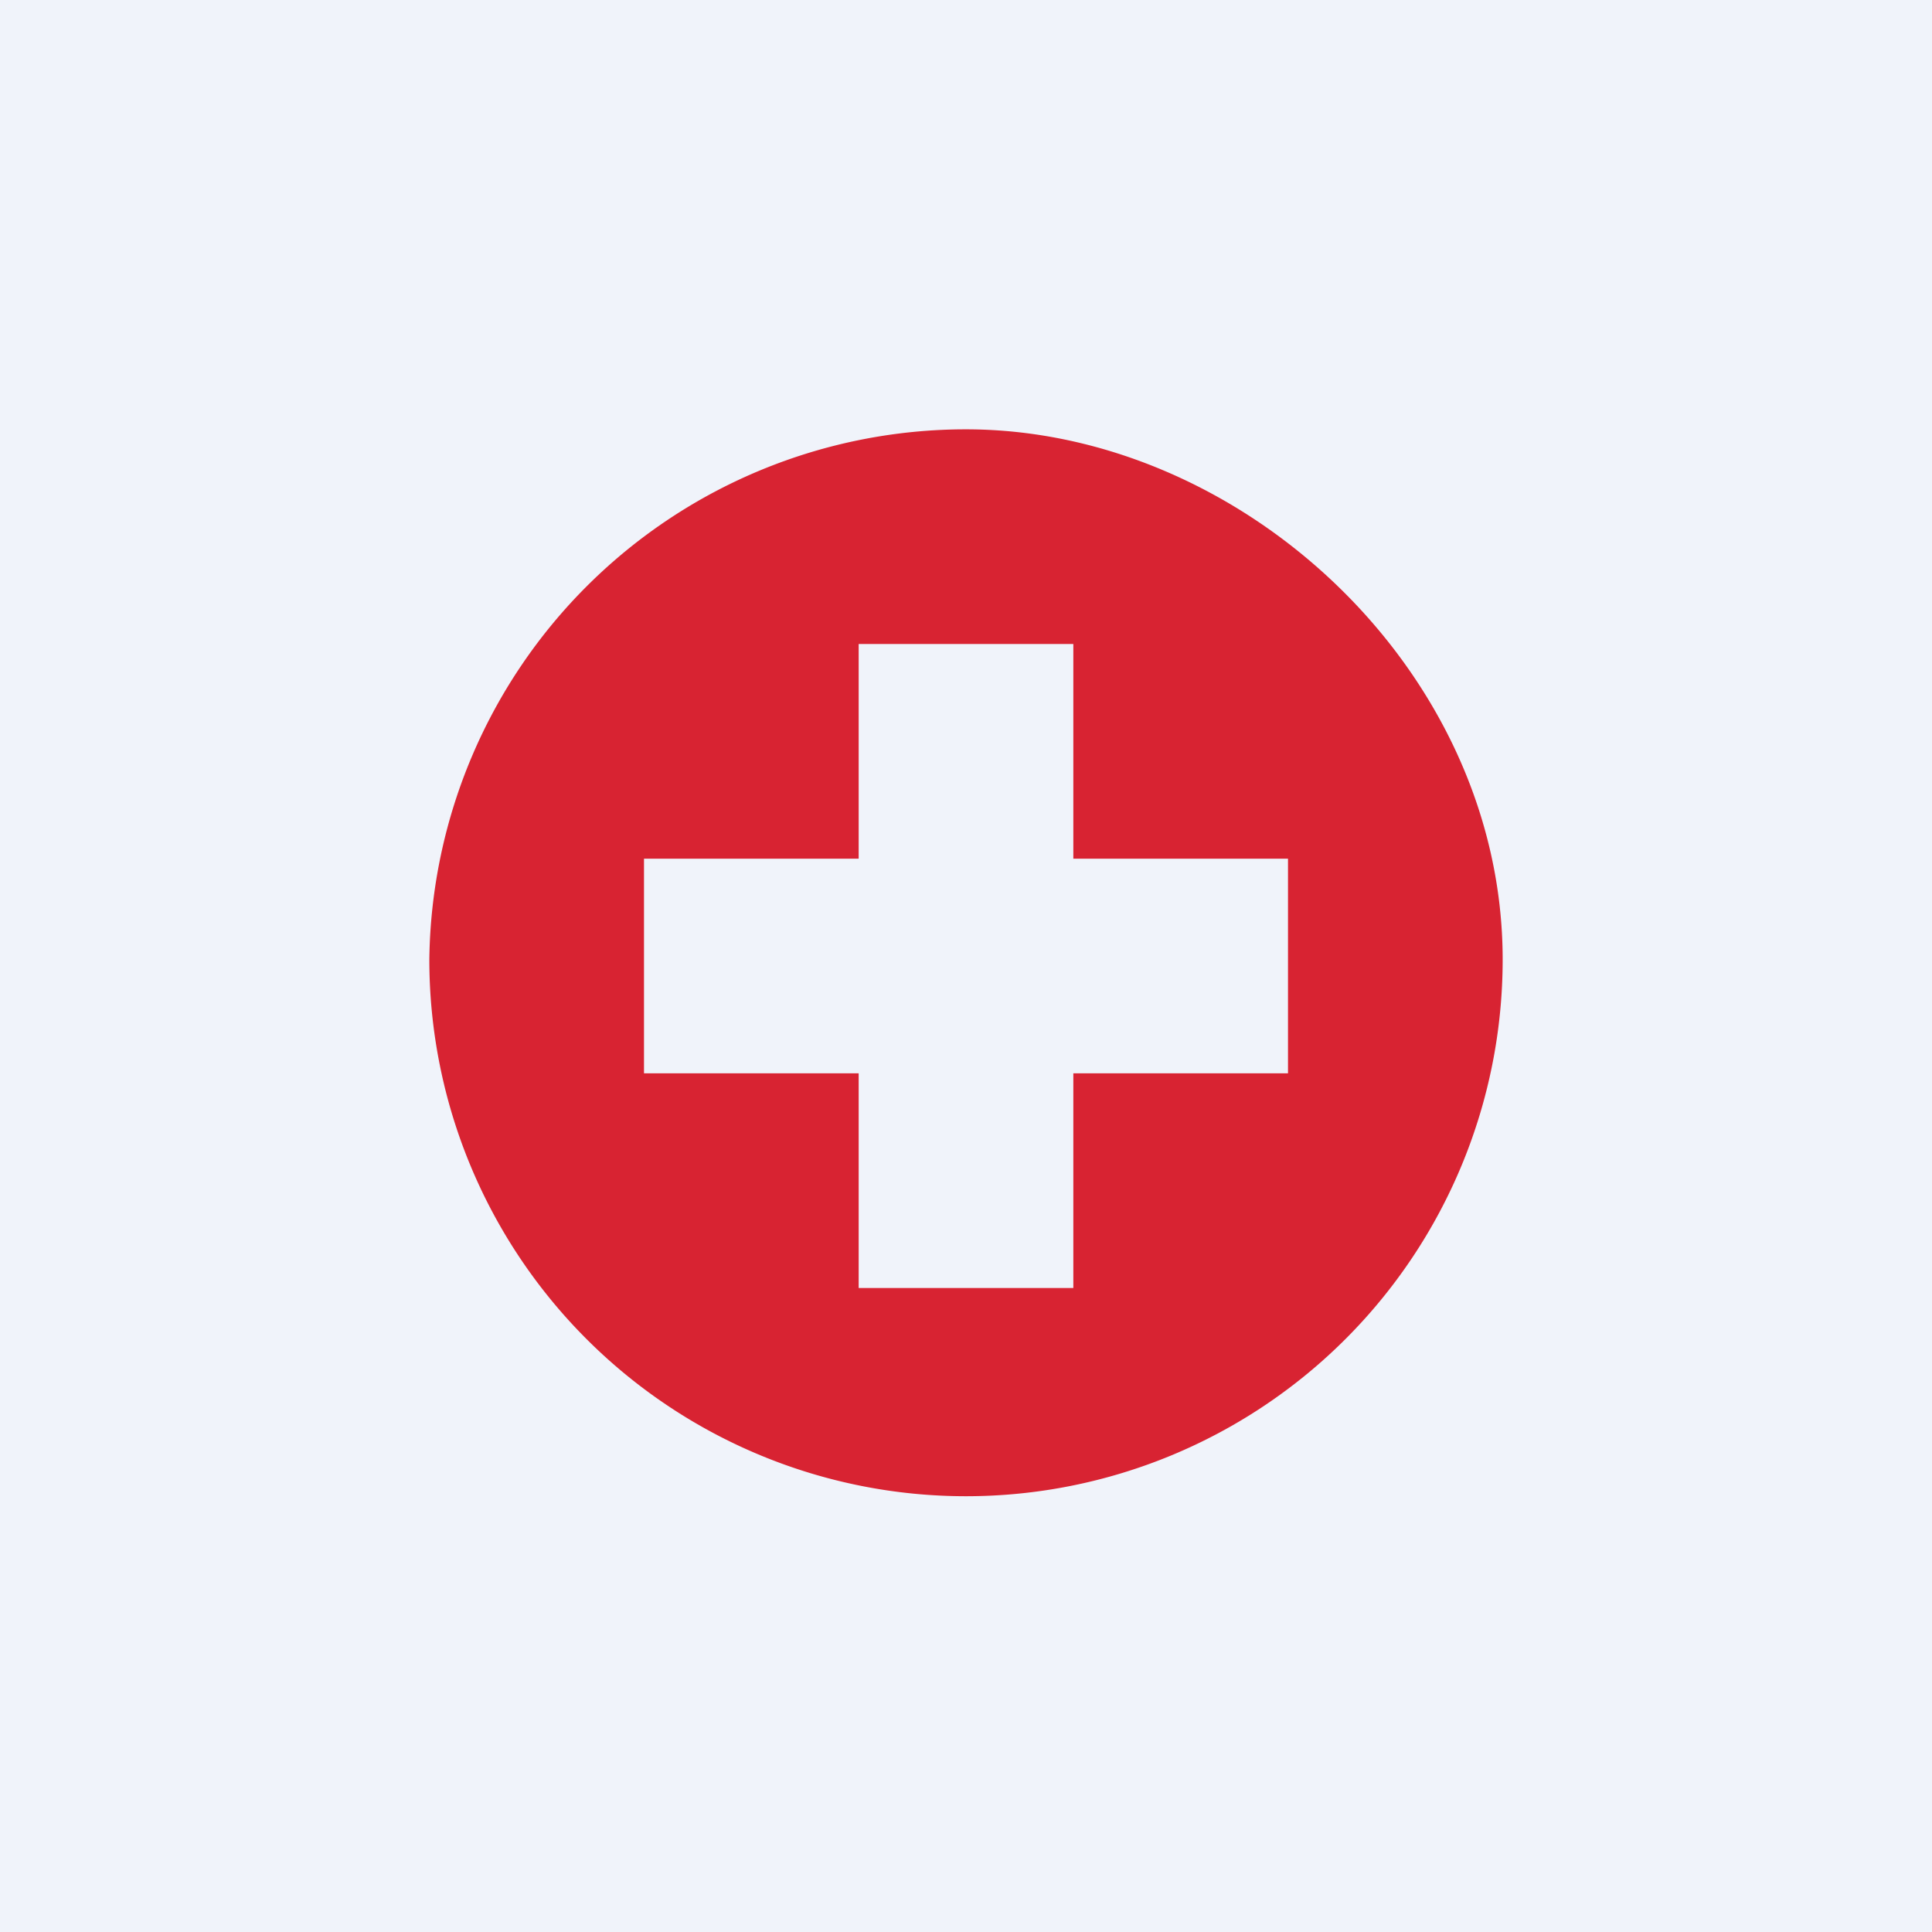 <!-- by TradingView --><svg xmlns="http://www.w3.org/2000/svg" width="18" height="18"><path fill="#F0F3FA" d="M0 0h18v18H0z"/><path d="M10 8V6H8v2H6v2h2v2h2v-2h2V8h-2zm-6 .94A5 5 0 019 4c2.57 0 5 2.25 5 4.94a5 5 0 11-10 0z" fill="#D82332"/></svg>